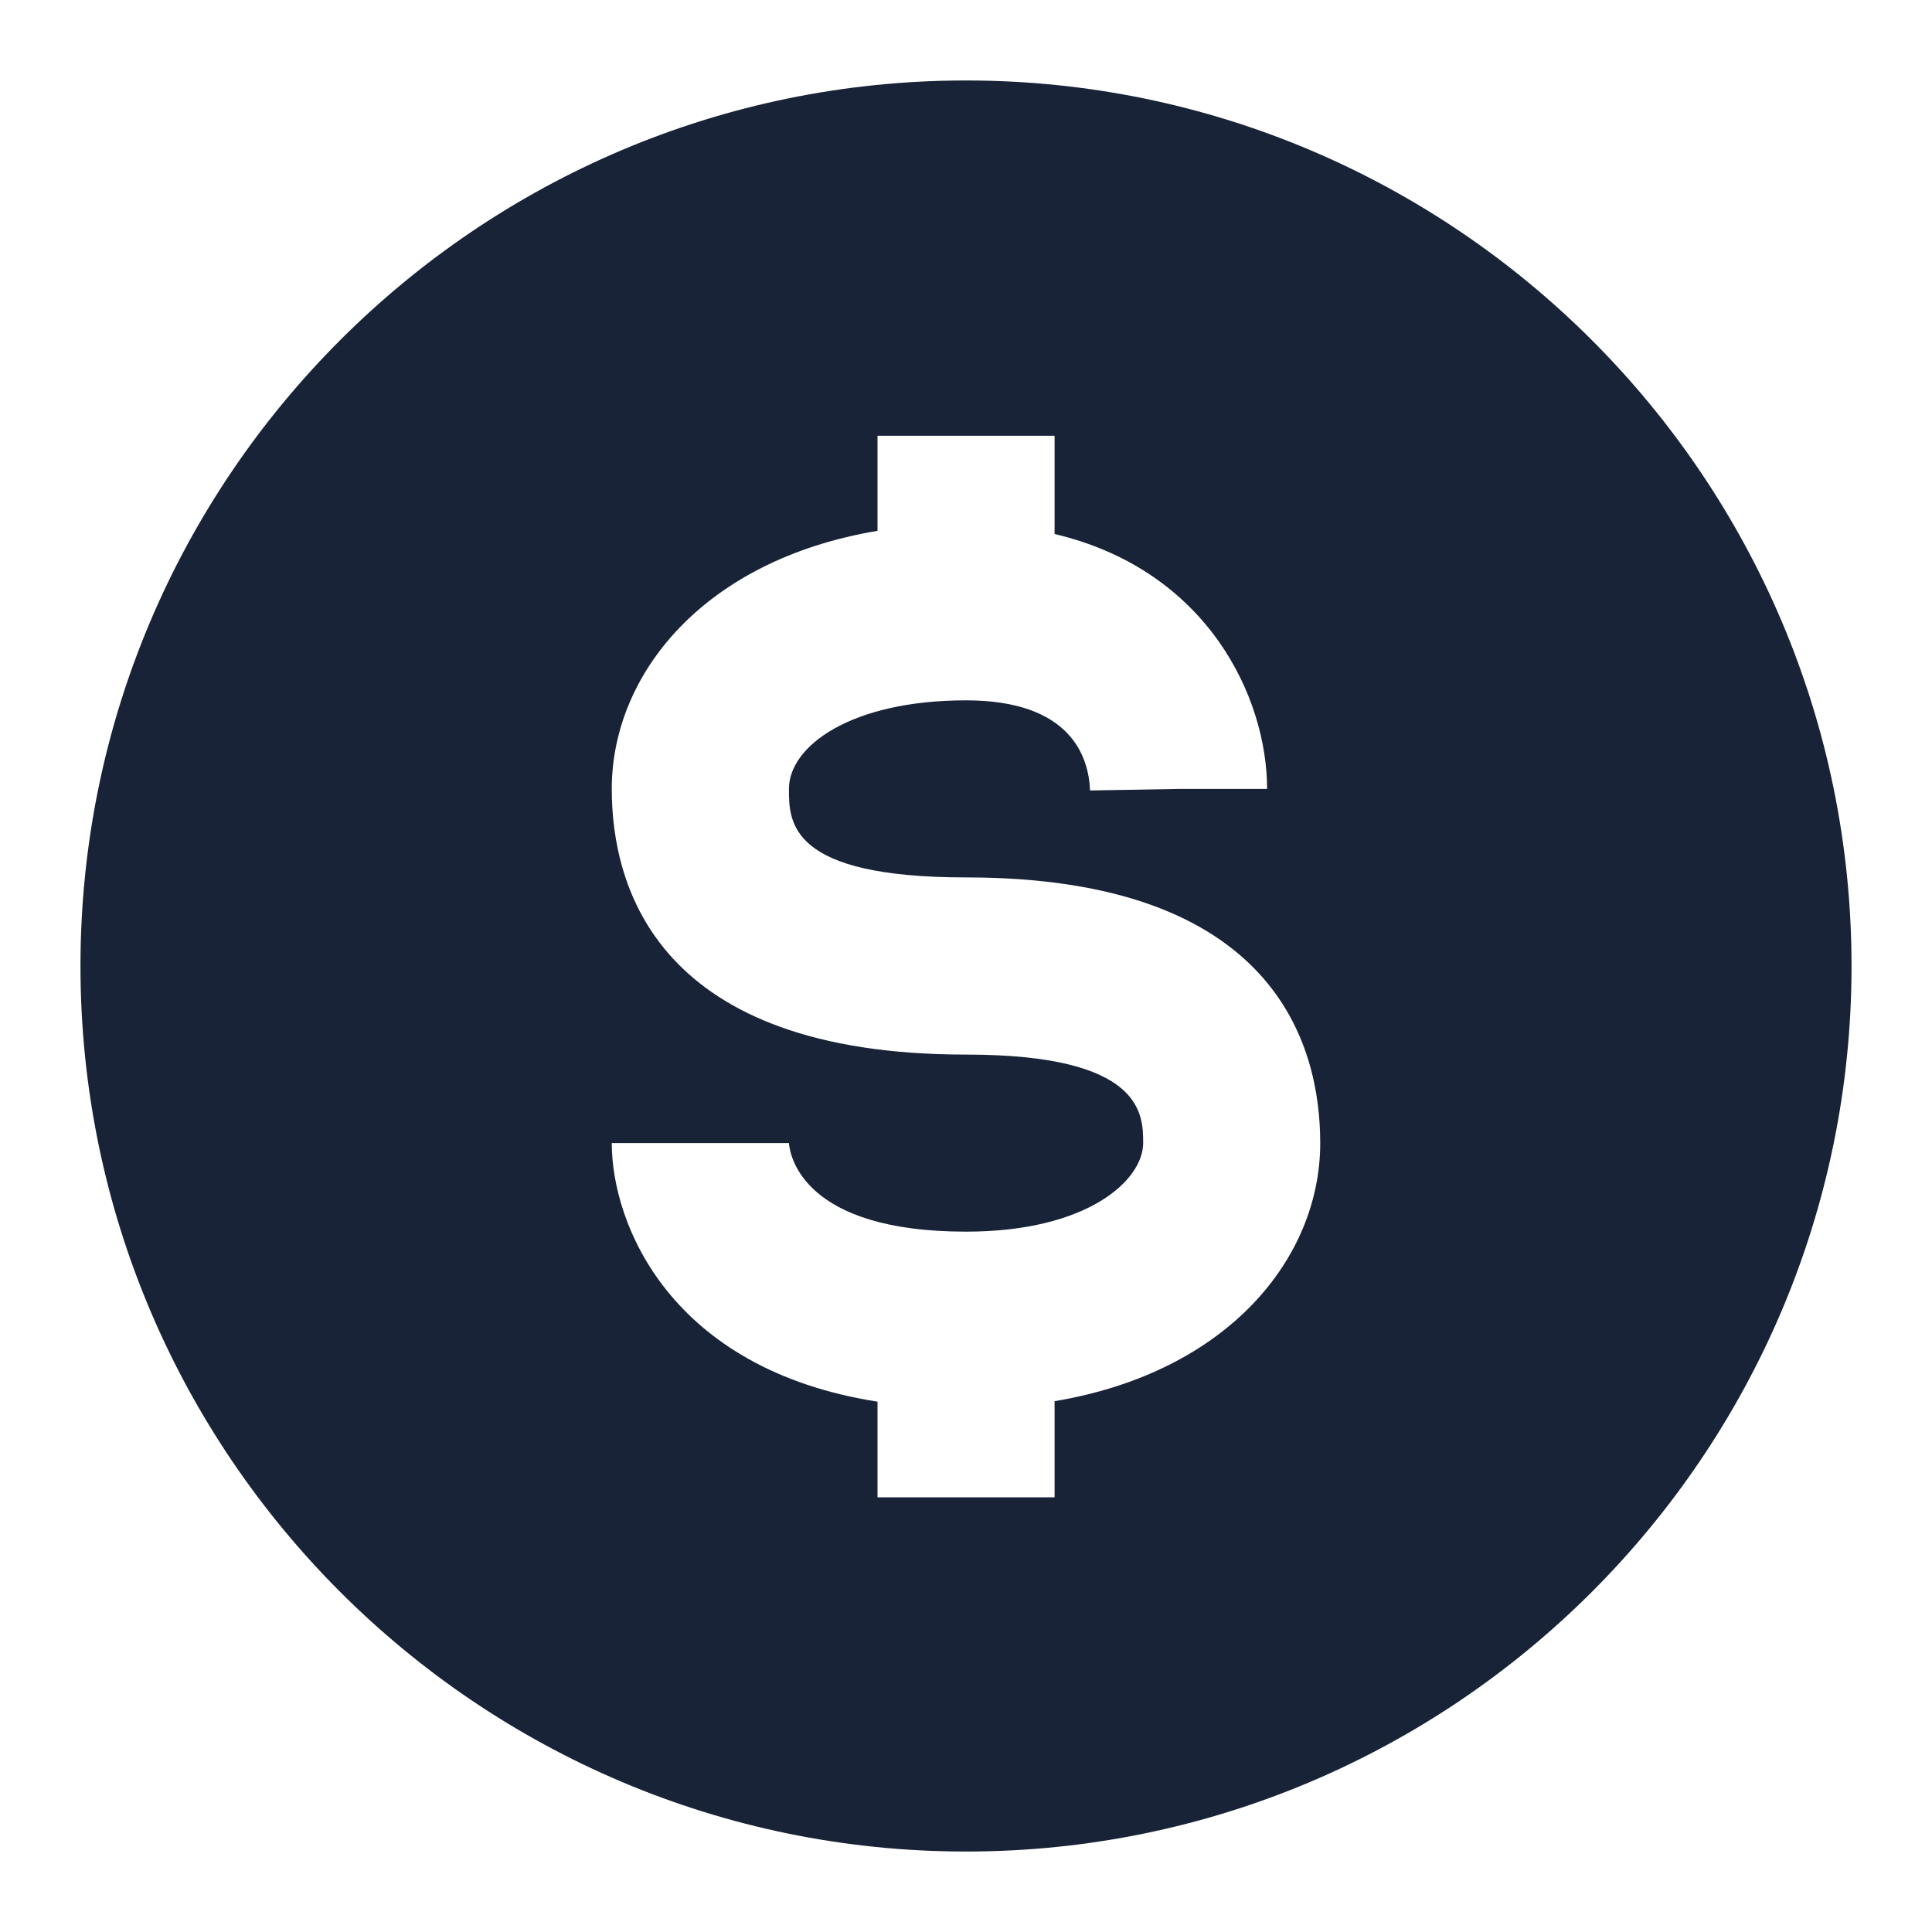 <svg width="20" height="20" viewBox="0 0 20 20" fill="none" xmlns="http://www.w3.org/2000/svg">
<path d="M10 0.833C4.946 0.833 0.833 4.946 0.833 10C0.833 15.055 4.946 19.167 10 19.167C15.055 19.167 19.167 15.055 19.167 10C19.167 4.946 15.055 0.833 10 0.833ZM10.917 14.505V15.5H9.084V14.51C6.939 14.174 6.333 12.675 6.333 11.833H8.167C8.177 11.964 8.313 12.75 10 12.75C11.265 12.75 11.834 12.214 11.834 11.833C11.834 11.536 11.834 10.917 10 10.917C6.81 10.917 6.333 9.193 6.333 8.167C6.333 6.986 7.277 5.798 9.084 5.495V4.511H10.917V5.528C12.506 5.903 13.117 7.226 13.117 8.167H12.2L11.284 8.183C11.271 7.835 11.086 7.25 10 7.25C8.809 7.25 8.167 7.723 8.167 8.167C8.167 8.51 8.167 9.083 10 9.083C13.19 9.083 13.667 10.807 13.667 11.833C13.667 13.014 12.724 14.202 10.917 14.505Z" fill="#182338"/>
</svg>
